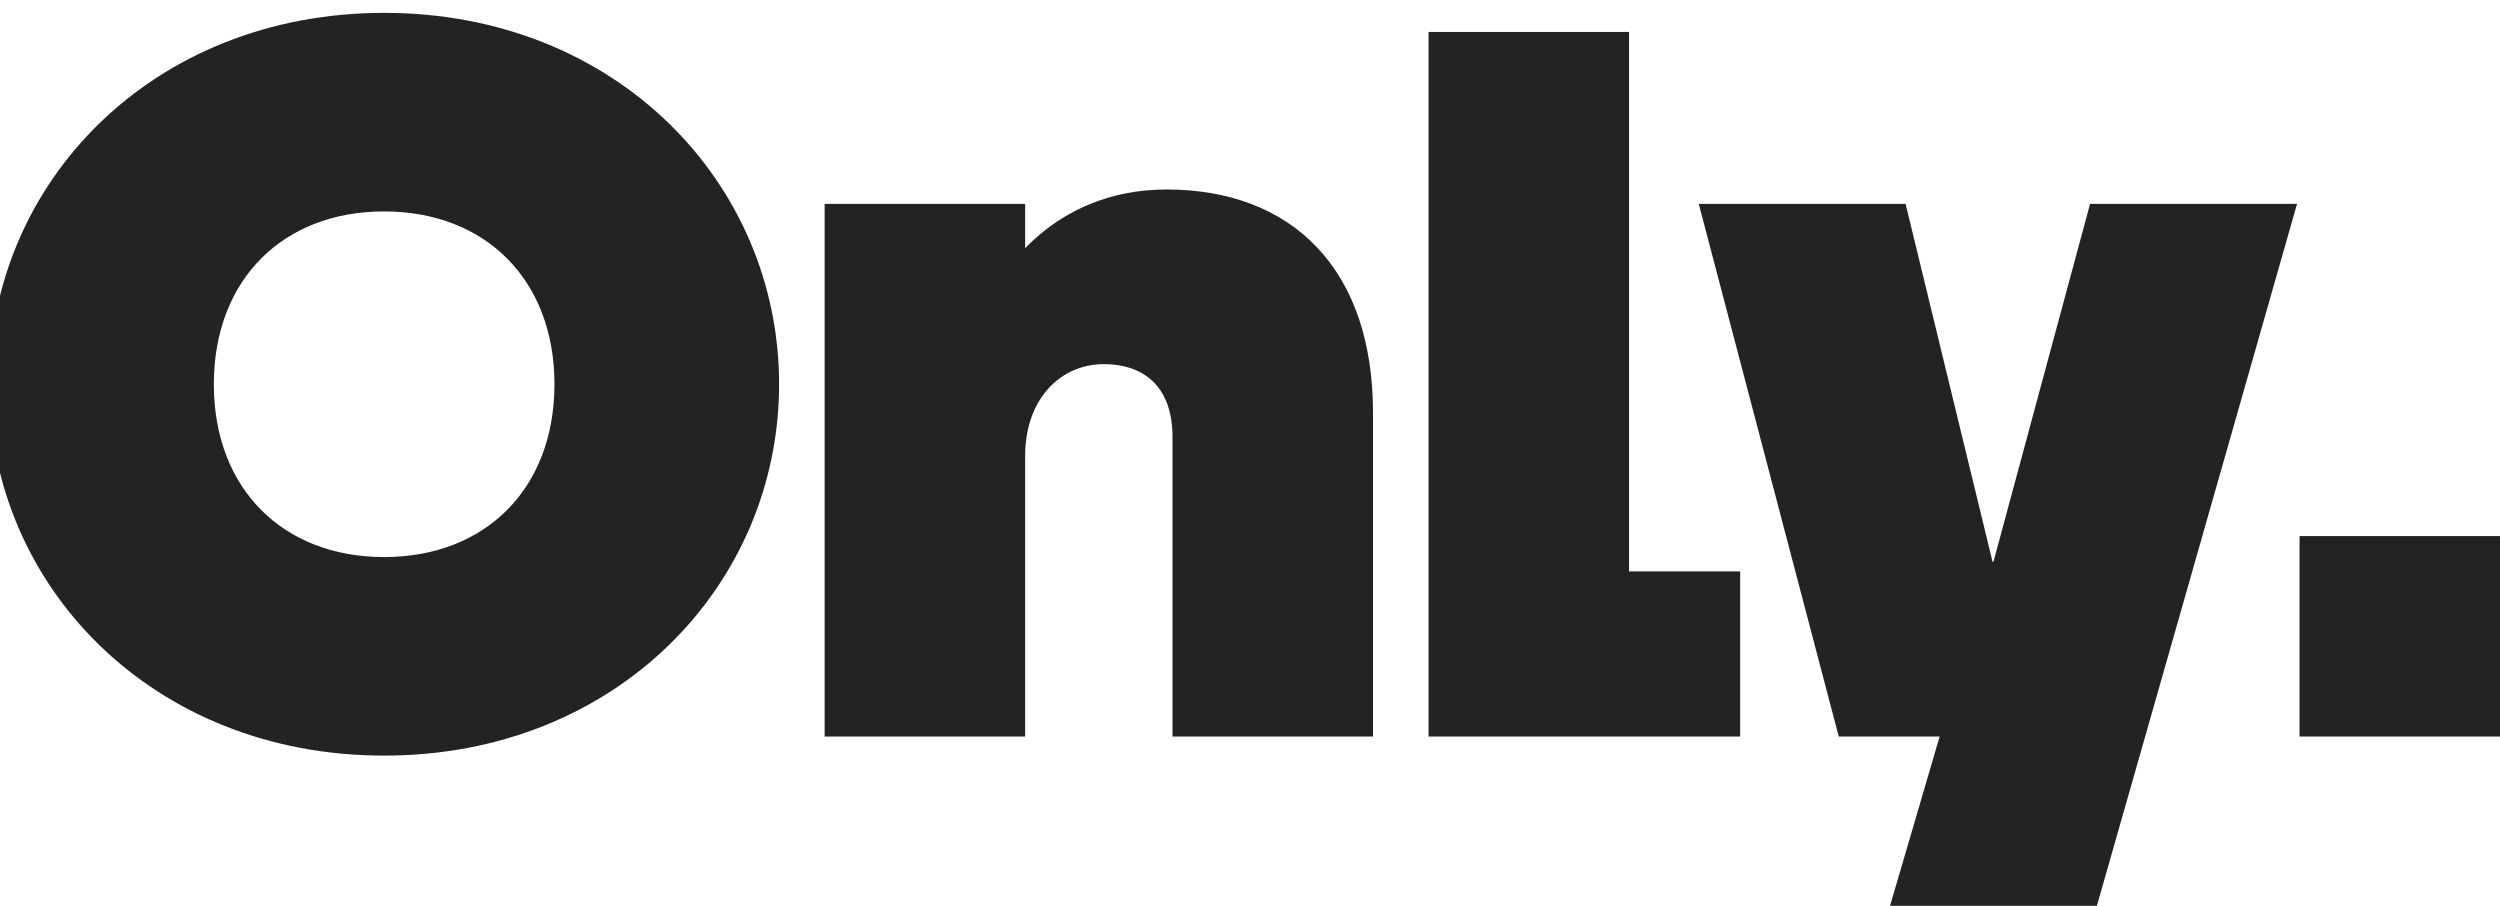 <svg width="69" height="25" viewBox="0 0 69 25" fill="none" xmlns="http://www.w3.org/2000/svg">
<path d="M63.968 19.828L68.795 19.828L68.795 15.296L63.968 15.296L63.968 19.828ZM51.135 19.828L47.534 6.126L52.201 6.126L54.602 16.007L55.402 16.007L58.069 6.126L62.736 6.126L57.402 24.834L52.735 24.834L54.202 19.828L51.135 19.828ZM39.928 19.828L47.529 19.828L47.529 16.27L44.462 16.27L44.462 1.382L39.928 1.382L39.928 19.828ZM27.794 19.828L23.26 19.828L23.26 6.126L27.794 6.126L27.794 7.97L28.06 7.97C28.06 7.97 29.26 5.73 32.194 5.73C35.394 5.73 37.395 7.707 37.395 11.396L37.395 19.828L32.861 19.828L32.861 12.054C32.861 10.473 31.927 9.551 30.46 9.551C28.994 9.551 27.794 10.737 27.794 12.581L27.794 19.828ZM10.602 20.355C4.468 20.355 0.201 15.875 0.201 10.605C0.201 5.335 4.468 0.855 10.602 0.855C16.736 0.855 21.003 5.335 21.003 10.605C21.003 15.875 16.736 20.355 10.602 20.355ZM10.602 5.335C7.535 5.335 5.402 7.443 5.402 10.605C5.402 13.767 7.535 15.875 10.602 15.875C13.669 15.875 15.803 13.767 15.803 10.605C15.803 7.443 13.669 5.335 10.602 5.335Z" fill="#232323"/>
<path d="M63.968 19.828L68.795 19.828L68.795 15.296L63.968 15.296L63.968 19.828ZM51.135 19.828L47.534 6.126L52.201 6.126L54.602 16.007L55.402 16.007L58.069 6.126L62.736 6.126L57.402 24.834L52.735 24.834L54.202 19.828L51.135 19.828ZM39.928 19.828L47.529 19.828L47.529 16.27L44.462 16.27L44.462 1.382L39.928 1.382L39.928 19.828ZM27.794 19.828L23.26 19.828L23.26 6.126L27.794 6.126L27.794 7.97L28.06 7.97C28.06 7.97 29.26 5.73 32.194 5.73C35.394 5.73 37.395 7.707 37.395 11.396L37.395 19.828L32.861 19.828L32.861 12.054C32.861 10.473 31.927 9.551 30.46 9.551C28.994 9.551 27.794 10.737 27.794 12.581L27.794 19.828ZM10.602 20.355C4.468 20.355 0.201 15.875 0.201 10.605C0.201 5.335 4.468 0.855 10.602 0.855C16.736 0.855 21.003 5.335 21.003 10.605C21.003 15.875 16.736 20.355 10.602 20.355ZM10.602 5.335C7.535 5.335 5.402 7.443 5.402 10.605C5.402 13.767 7.535 15.875 10.602 15.875C13.669 15.875 15.803 13.767 15.803 10.605C15.803 7.443 13.669 5.335 10.602 5.335Z" stroke="#232323"/>
</svg>
